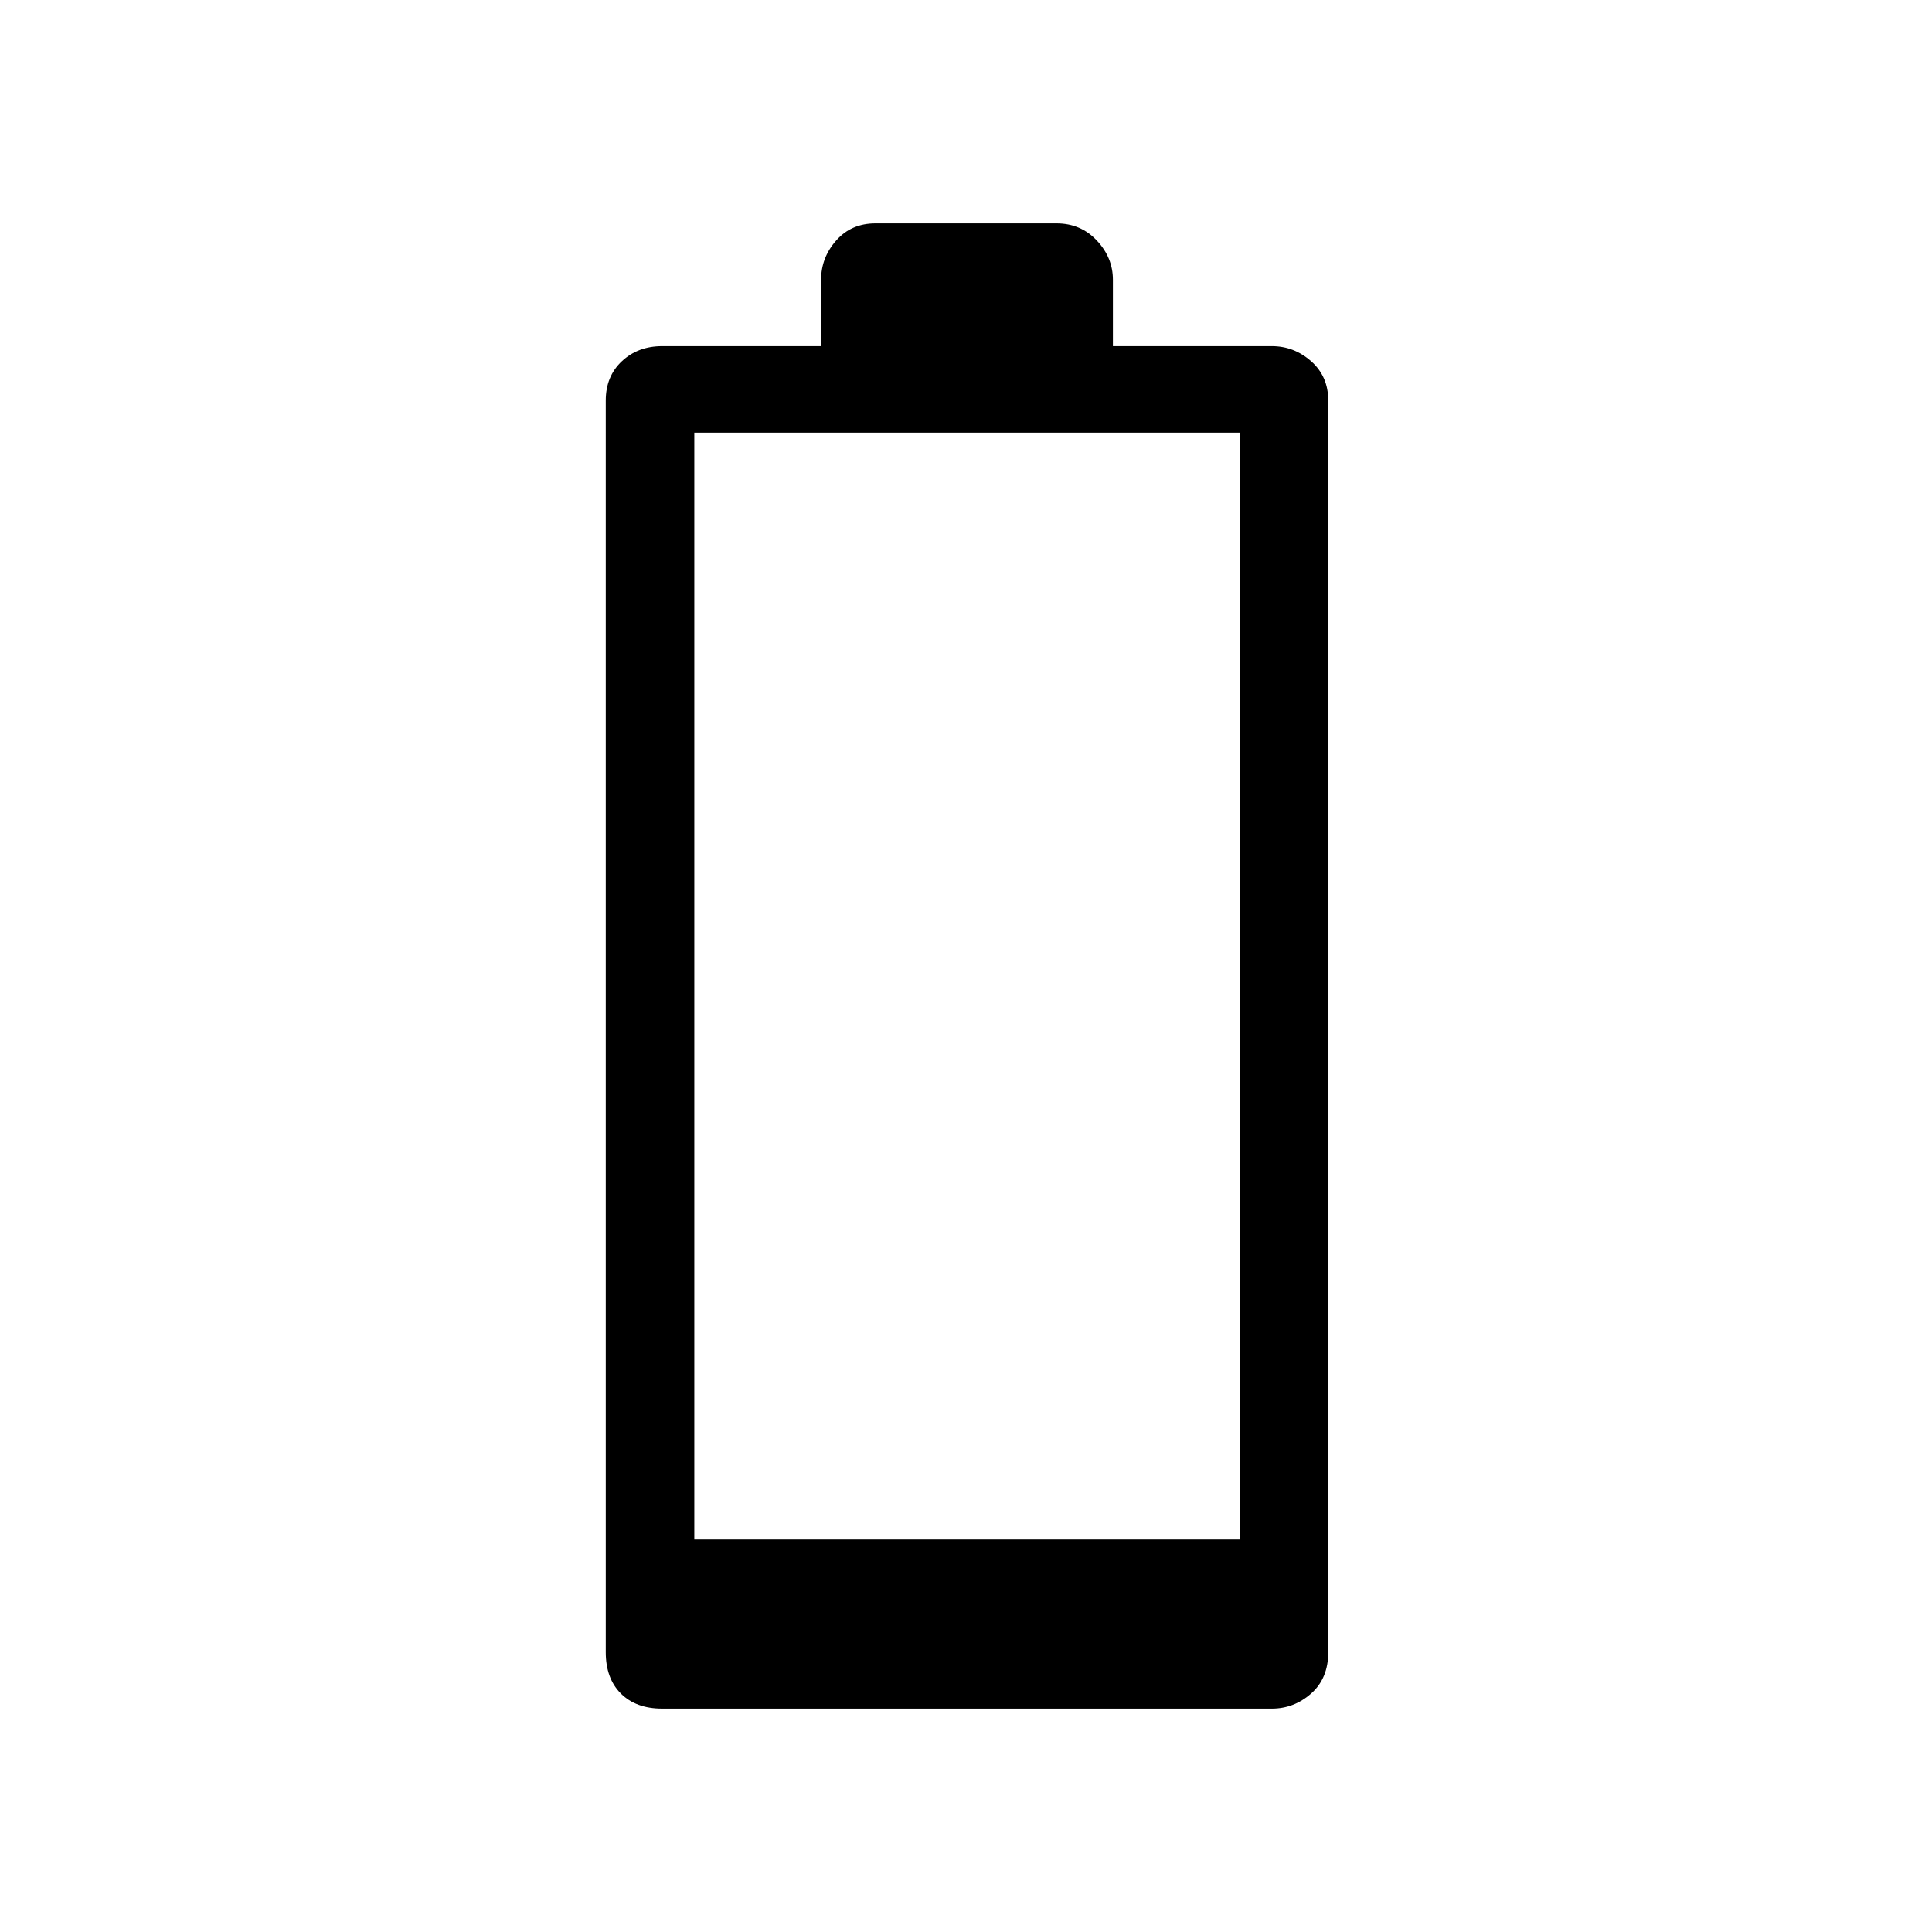 <svg xmlns="http://www.w3.org/2000/svg" height="48" width="48"><path d="M16.45 42.45q-.65 0-1.025-.375-.375-.375-.375-1.025V9.95q0-.6.4-.975t1-.375h3.95V6.95q0-.55.375-.975.375-.425.975-.425h4.5q.6 0 1 .425t.4.975V8.6h3.95q.55 0 .975.375.425.375.425.975v31.1q0 .65-.425 1.025-.425.375-.975.375Zm.8-4.2H30.8v-27.5H17.25Z"/></svg>